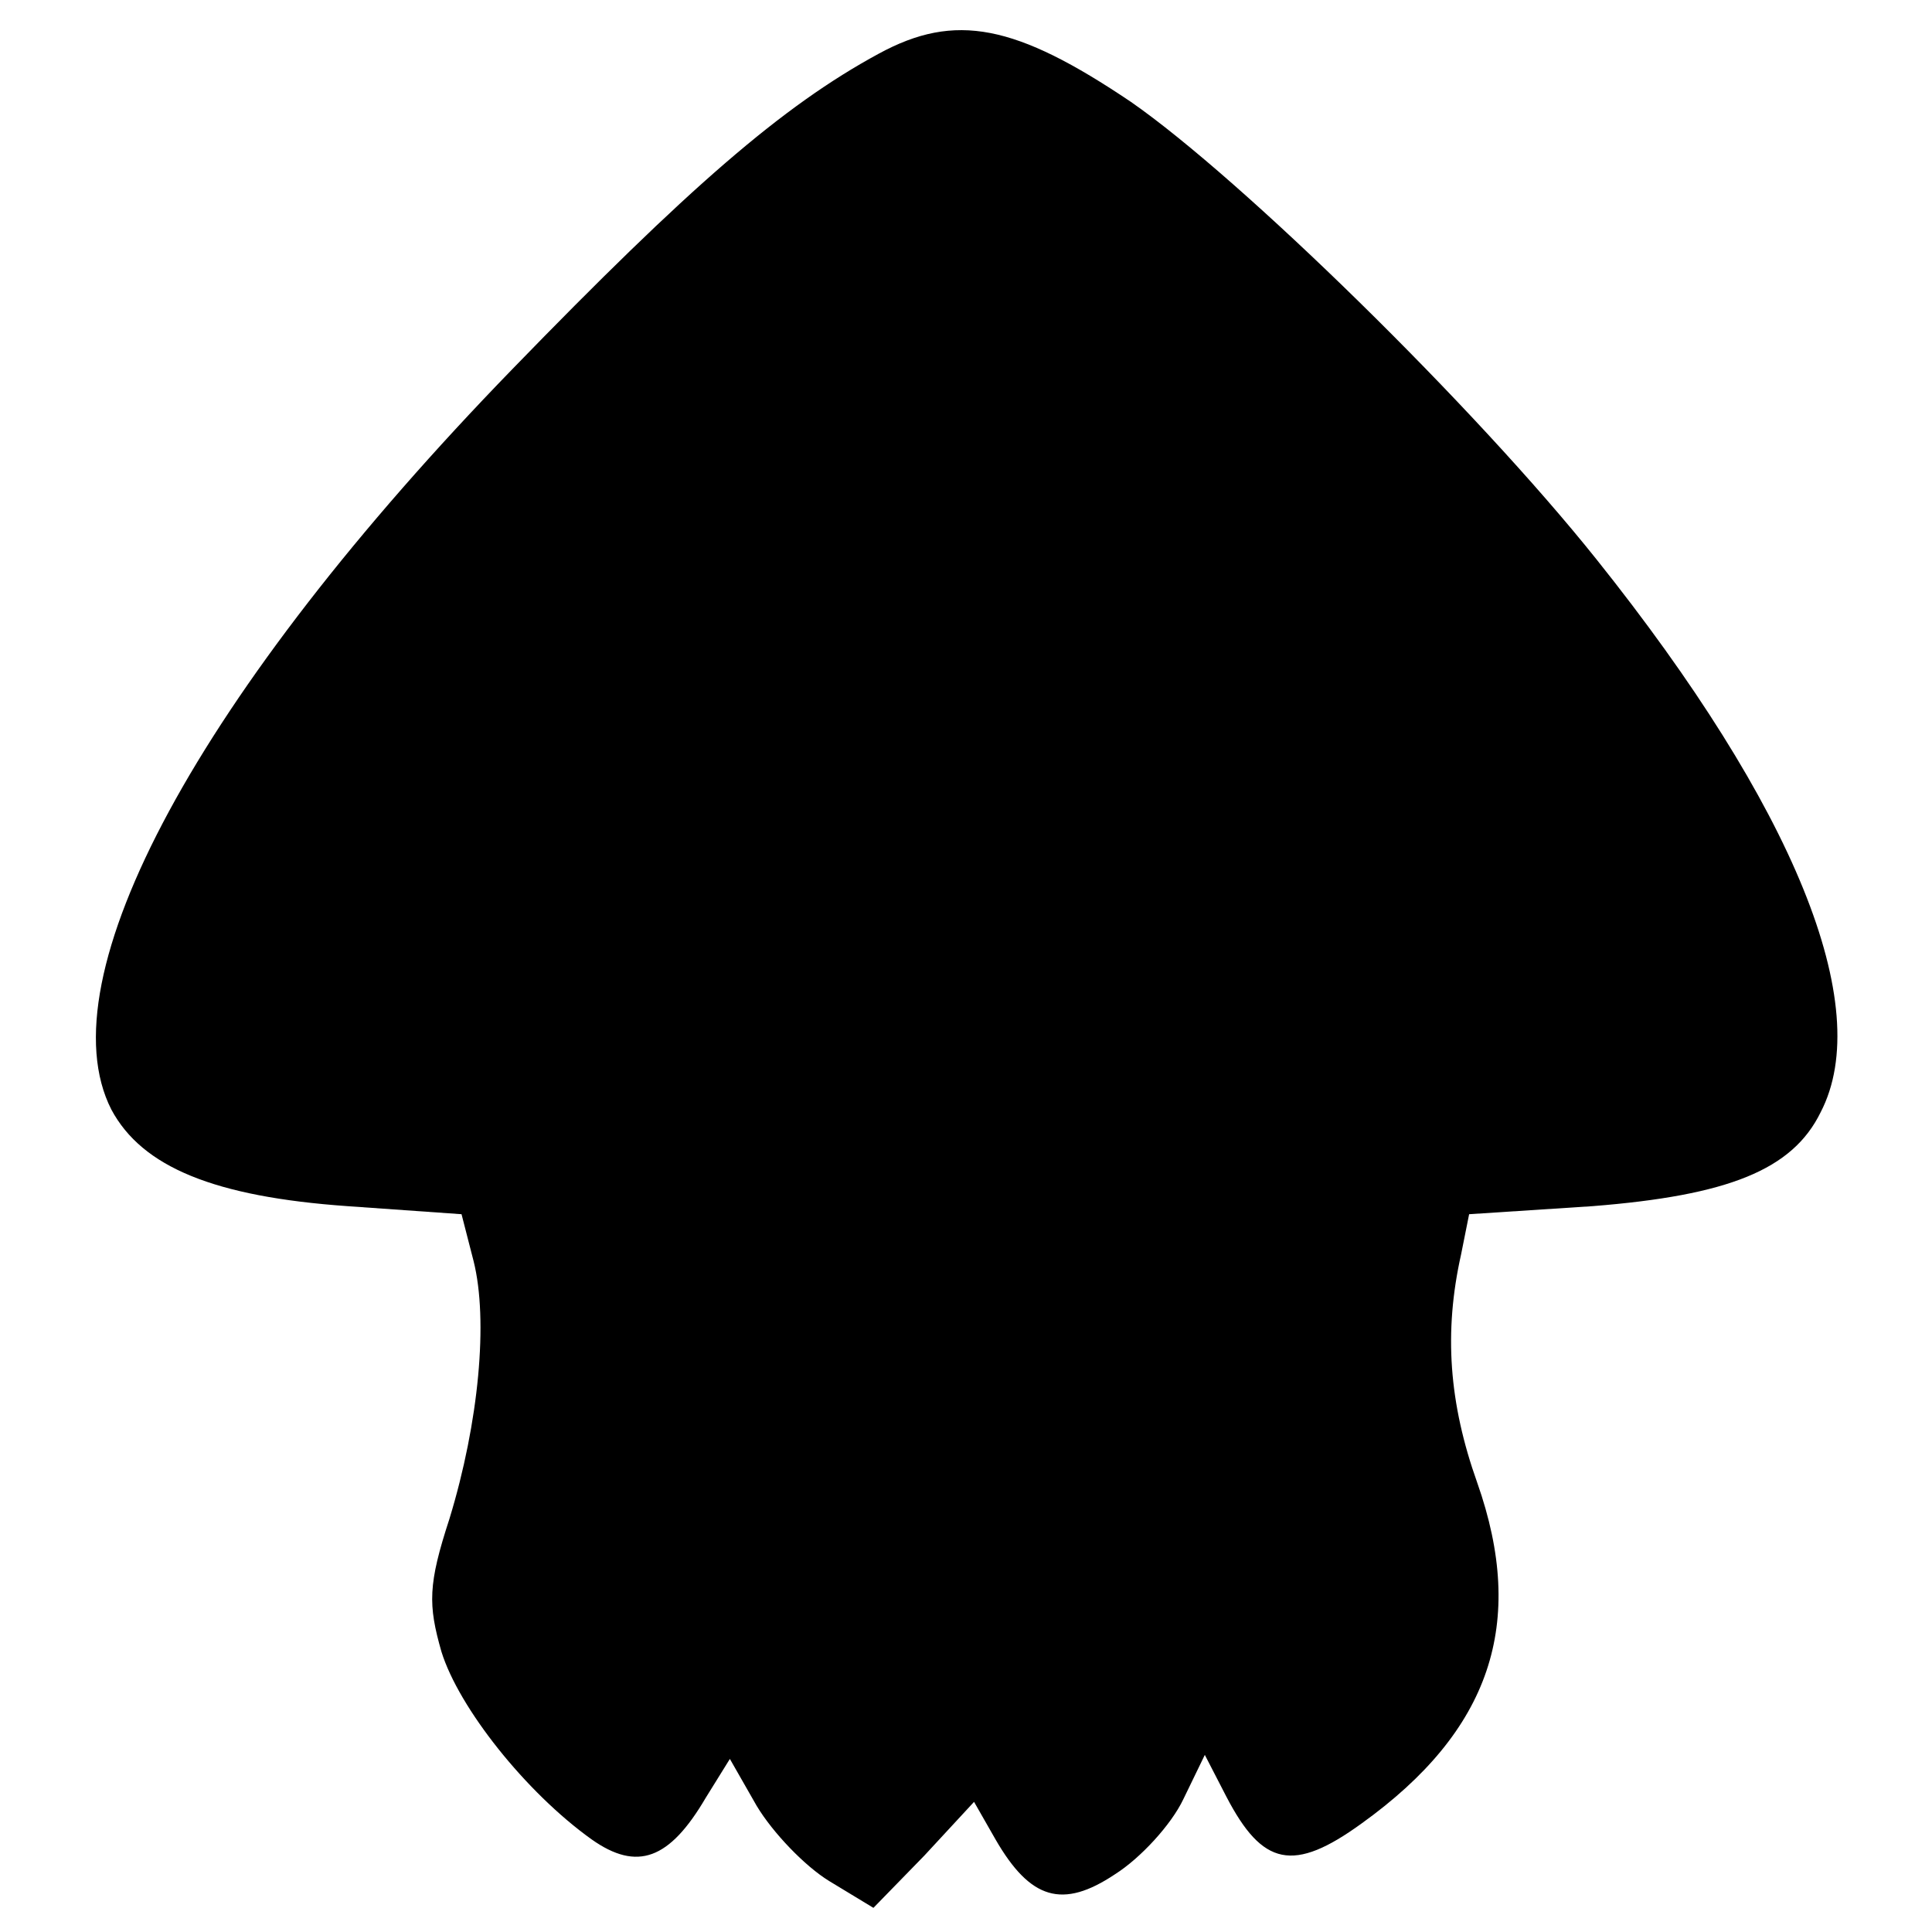 <?xml version="1.0" standalone="no"?>
<!DOCTYPE svg PUBLIC "-//W3C//DTD SVG 20010904//EN"
 "http://www.w3.org/TR/2001/REC-SVG-20010904/DTD/svg10.dtd">
<svg version="1.0" xmlns="http://www.w3.org/2000/svg"
 width="144pt" height="144pt" viewBox="0 0 144 144"
 preserveAspectRatio="xMidYMid meet">
<g transform="translate(0,144) scale(0.1,-0.1)"
fill="#000000" stroke="none">
<path d="M655 1400 c-72 -39 -142 -100 -273 -235 -234 -241 -349 -454 -299
-552 23 -43 77 -65 176 -72 l85 -6 9 -35 c11 -44 4 -120 -18 -192 -16 -49 -16
-64 -6 -99 13 -42 63 -105 112 -140 34 -24 58 -15 85 31 l18 29 20 -35 c12
-20 36 -45 54 -56 l33 -20 38 39 37 40 16 -28 c26 -45 50 -52 89 -26 19 12 42
37 51 56 l16 33 16 -31 c27 -52 50 -57 101 -20 96 69 123 149 86 254 -21 59
-25 112 -12 170 l6 30 92 6 c101 8 149 27 170 70 41 79 -20 228 -167 412 -91
114 -265 284 -347 341 -86 58 -131 67 -188 36z"/>
</g>
</svg>
